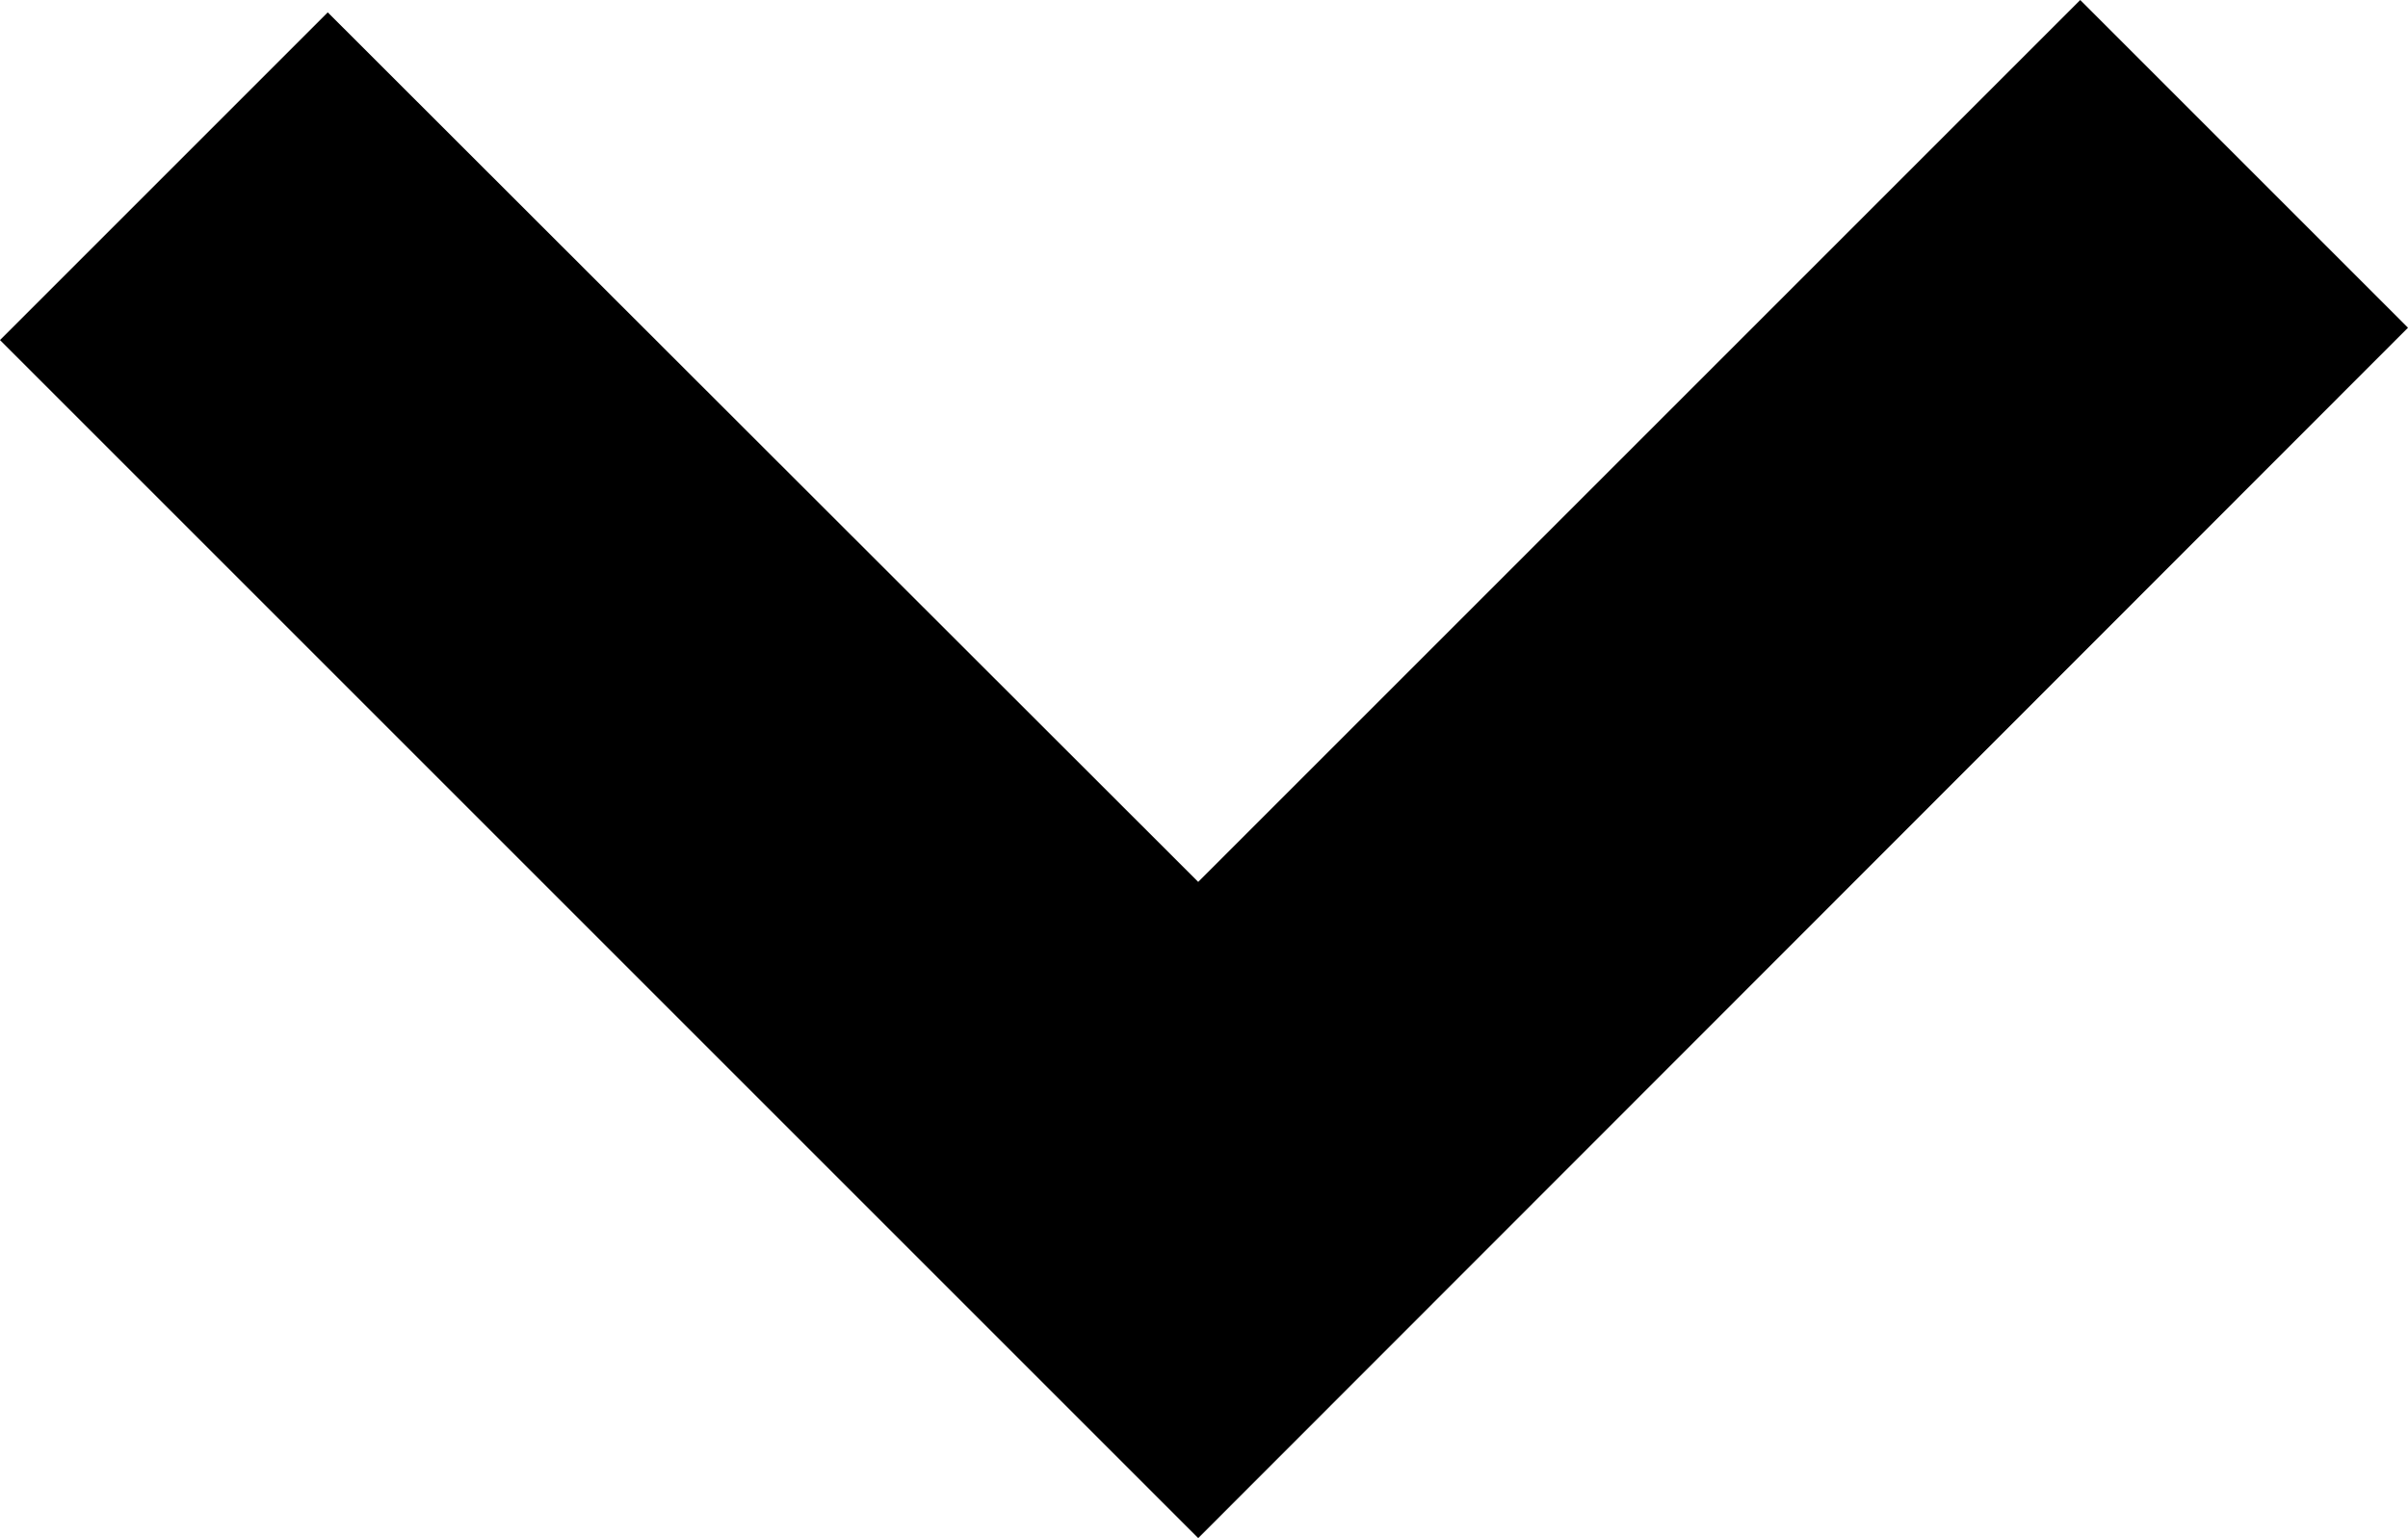 <svg id="Layer_1" data-name="Layer 1" xmlns="http://www.w3.org/2000/svg" viewBox="0 0 3.115 1.99"><defs><style>.cls-1{fill:#000;}</style></defs><polygon class="cls-1" points="1.55 1.99 0 0.44 0.424 0.016 1.55 1.141 2.691 0 3.115 0.424 1.55 1.99"/></svg>